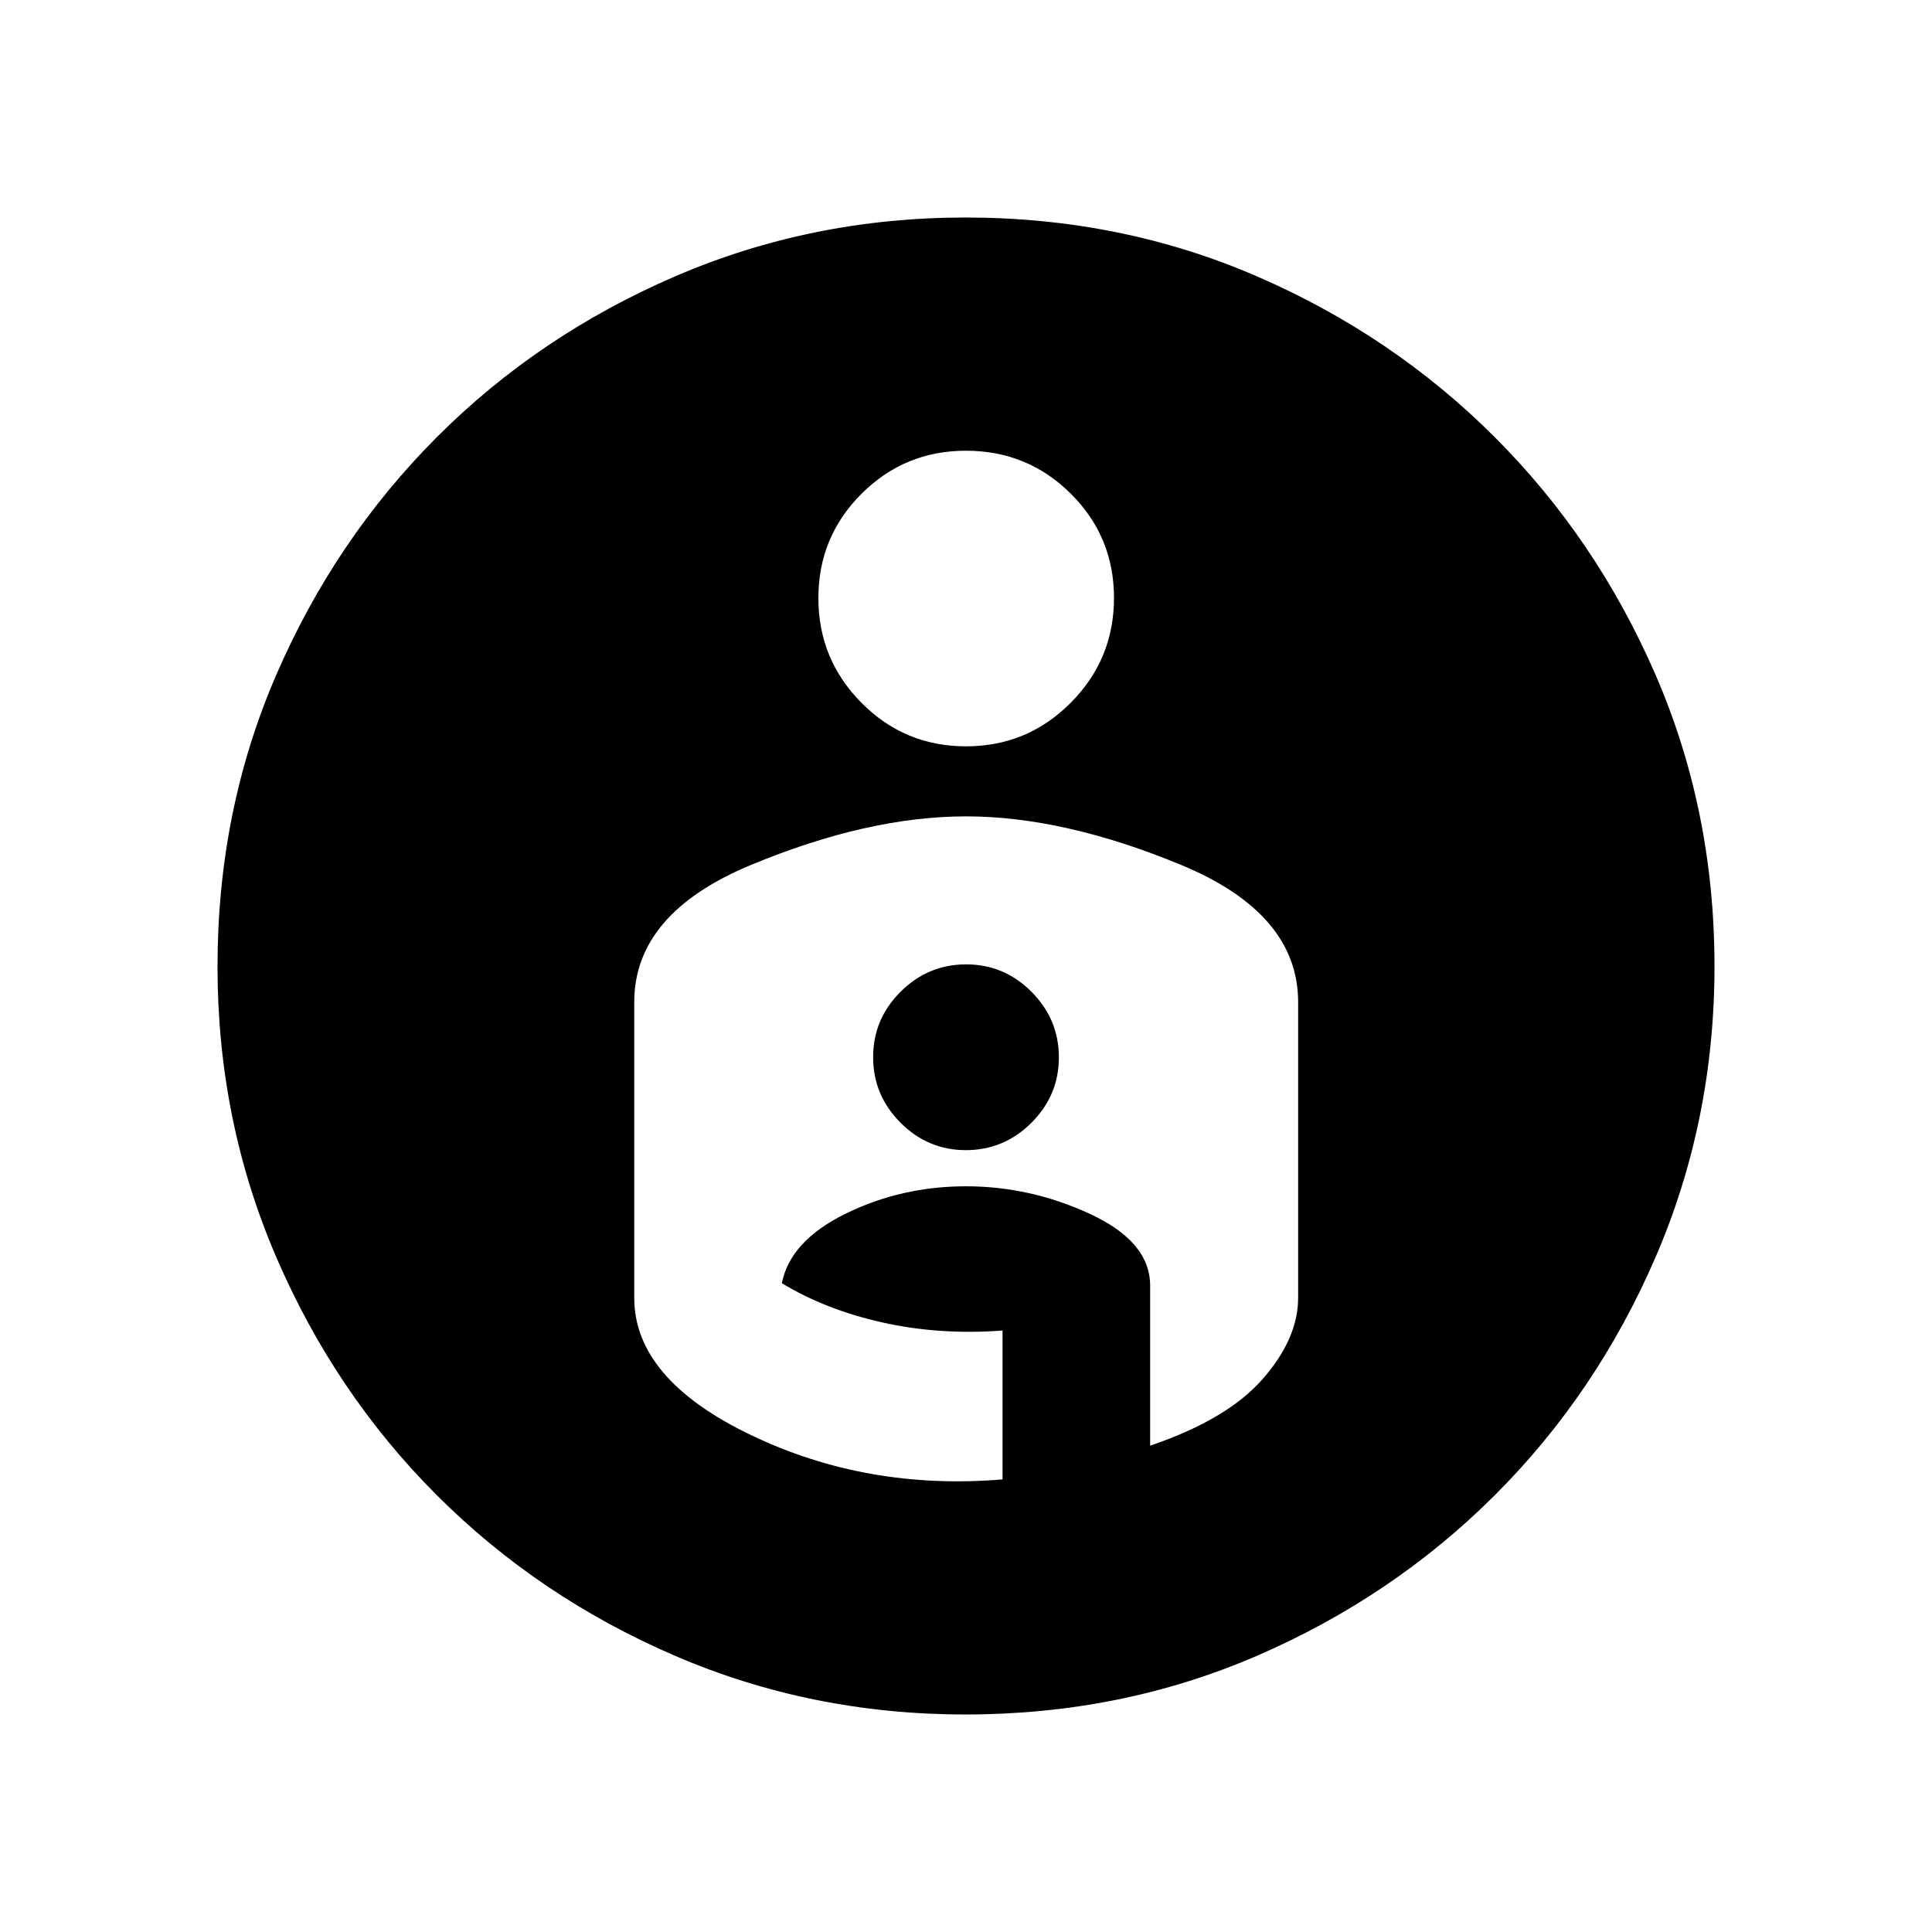 <svg xmlns="http://www.w3.org/2000/svg" height="24" viewBox="0 -960 960 960" width="24"><path d="M479.73-851.92q77.42 0 144.92 29.27 67.5 29.27 118.12 79.91 50.63 50.63 79.89 118.12 29.26 67.48 29.26 144.74 0 76.73-29.26 144.51-29.26 67.77-79.89 118.32-50.62 50.54-118.09 79.76-67.47 29.21-145.04 29.21-76.49 0-144.21-29.15-67.73-29.16-118.38-79.82-50.66-50.65-79.82-118.38-29.15-67.72-29.15-144.3 0-77.52 29.21-144.97 29.22-67.45 79.76-118.07 50.55-50.63 118.37-79.89 67.82-29.26 144.31-29.26ZM406.65-662.8q0 30.44 21.43 52.04 21.43 21.61 51.92 21.61 30.49 0 52.01-21.62 21.53-21.62 21.53-52.12 0-30.49-21.49-51.82-21.48-21.33-52.05-21.33-30.49 0-51.92 21.4-21.43 21.4-21.43 51.84ZM480-554.35q-48.67 0-106.76 24.1t-58.09 68.21v146.89q0 40.29 57.7 68.08 57.69 27.8 125.3 22.18v-73.98q-31.16 2.35-59.58-3.99-28.42-6.35-50.07-19.53 4.16-21.07 31.84-34.61 27.67-13.54 59.66-13.54 31.99 0 61.74 13.79 29.76 13.8 29.76 35.63v79.46q38.23-12.96 55.88-33.07 17.66-20.12 17.66-40.42v-146.89q0-44.11-58.22-68.21-58.23-24.1-106.82-24.1Zm-.05 165.85q-18.91 0-32.51-13.65-13.59-13.65-13.59-32.56 0-18.91 13.65-32.5 13.65-13.6 32.55-13.6 18.91 0 32.51 13.65 13.59 13.65 13.59 32.56 0 18.91-13.65 32.5-13.65 13.6-32.55 13.6Z"/></svg>